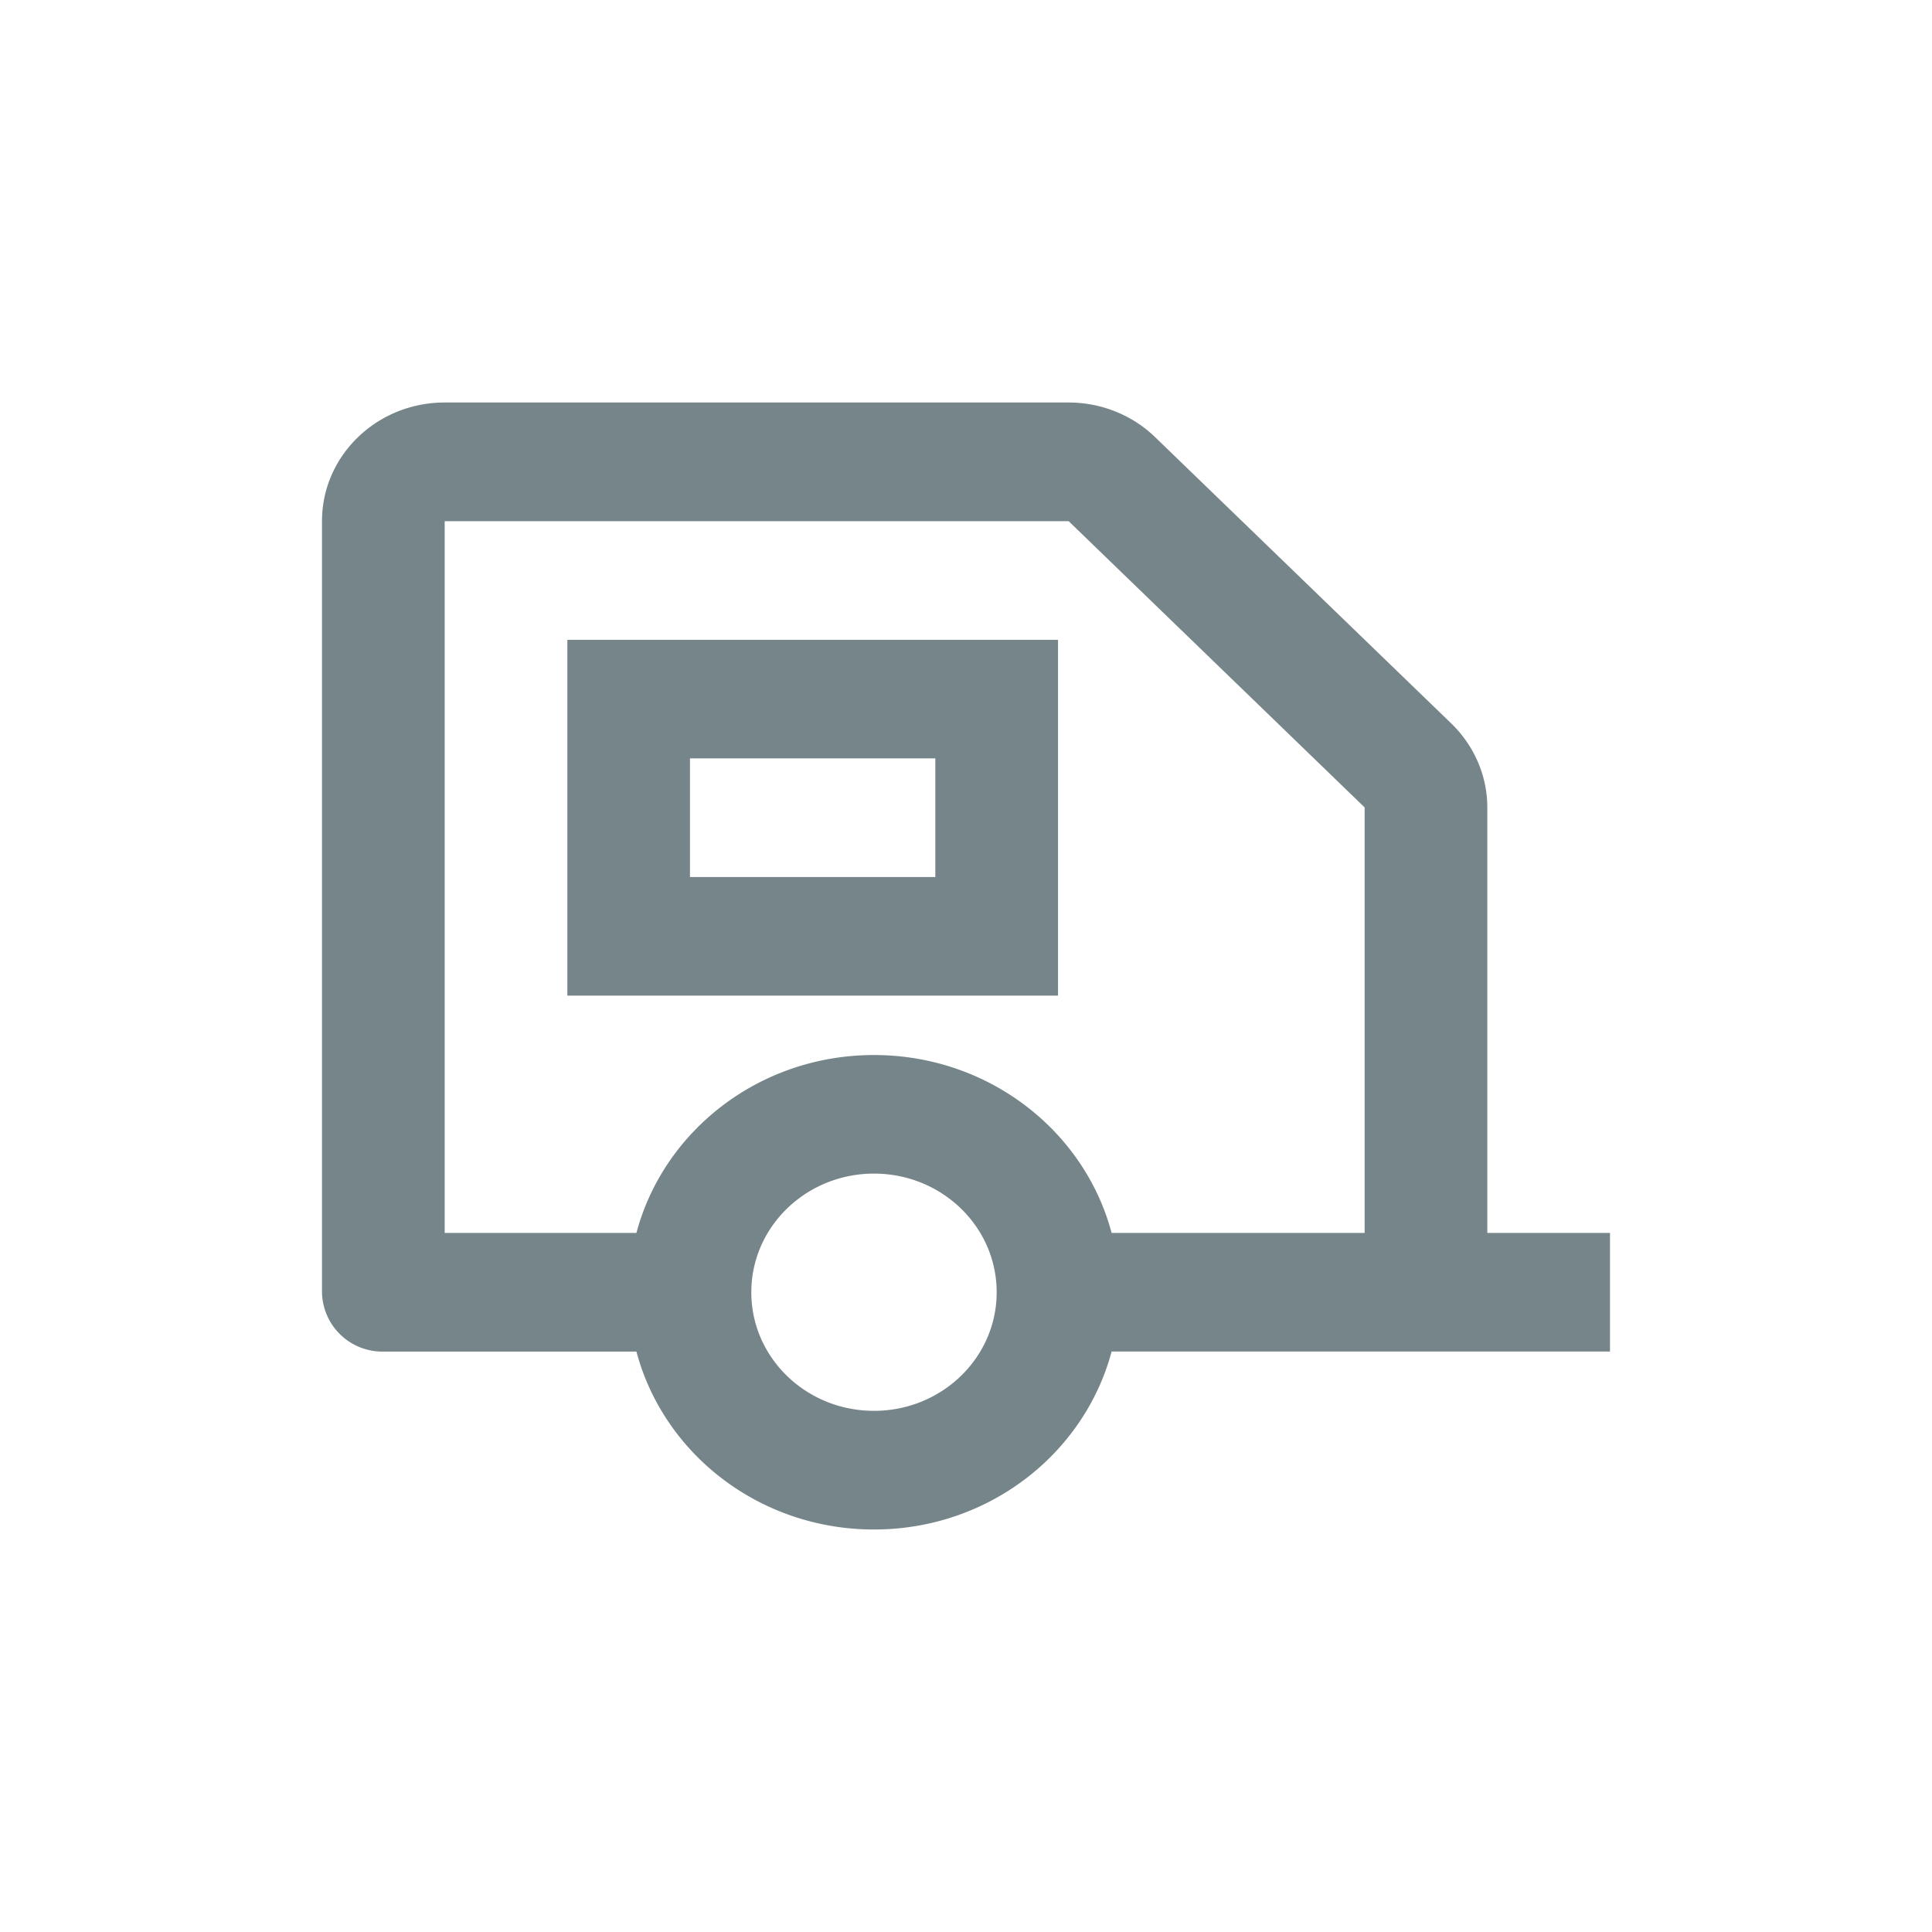 <svg width="24" height="24" viewBox="0 0 24 24" fill="none" xmlns="http://www.w3.org/2000/svg"><path d="M13.274 5c.404 0 .792.155 1.077.432l3.679 3.557c.285.277.446.652.446 1.042v5.285H20v1.473h-6.191C13.469 18.061 12.277 19 10.857 19s-2.613-.939-2.951-2.21H4.762A.75.75 0 0 1 4 16.053v-9.58C4 5.66 4.682 5 5.524 5h7.75Zm-2.417 9.579c-.842 0-1.524.66-1.524 1.474s.682 1.473 1.524 1.473 1.524-.66 1.524-1.473c0-.815-.682-1.474-1.524-1.474Zm2.417-8.105h-7.75v8.842h2.382c.338-1.271 1.53-2.21 2.951-2.21 1.42 0 2.614.939 2.952 2.21h3.143V10.03l-3.678-3.557Zm-.131 1.473v4.421H7.048v-4.42h6.095Zm-1.524 1.474H8.571v1.474h3.048V9.42Z" fill="#768589"/></svg>